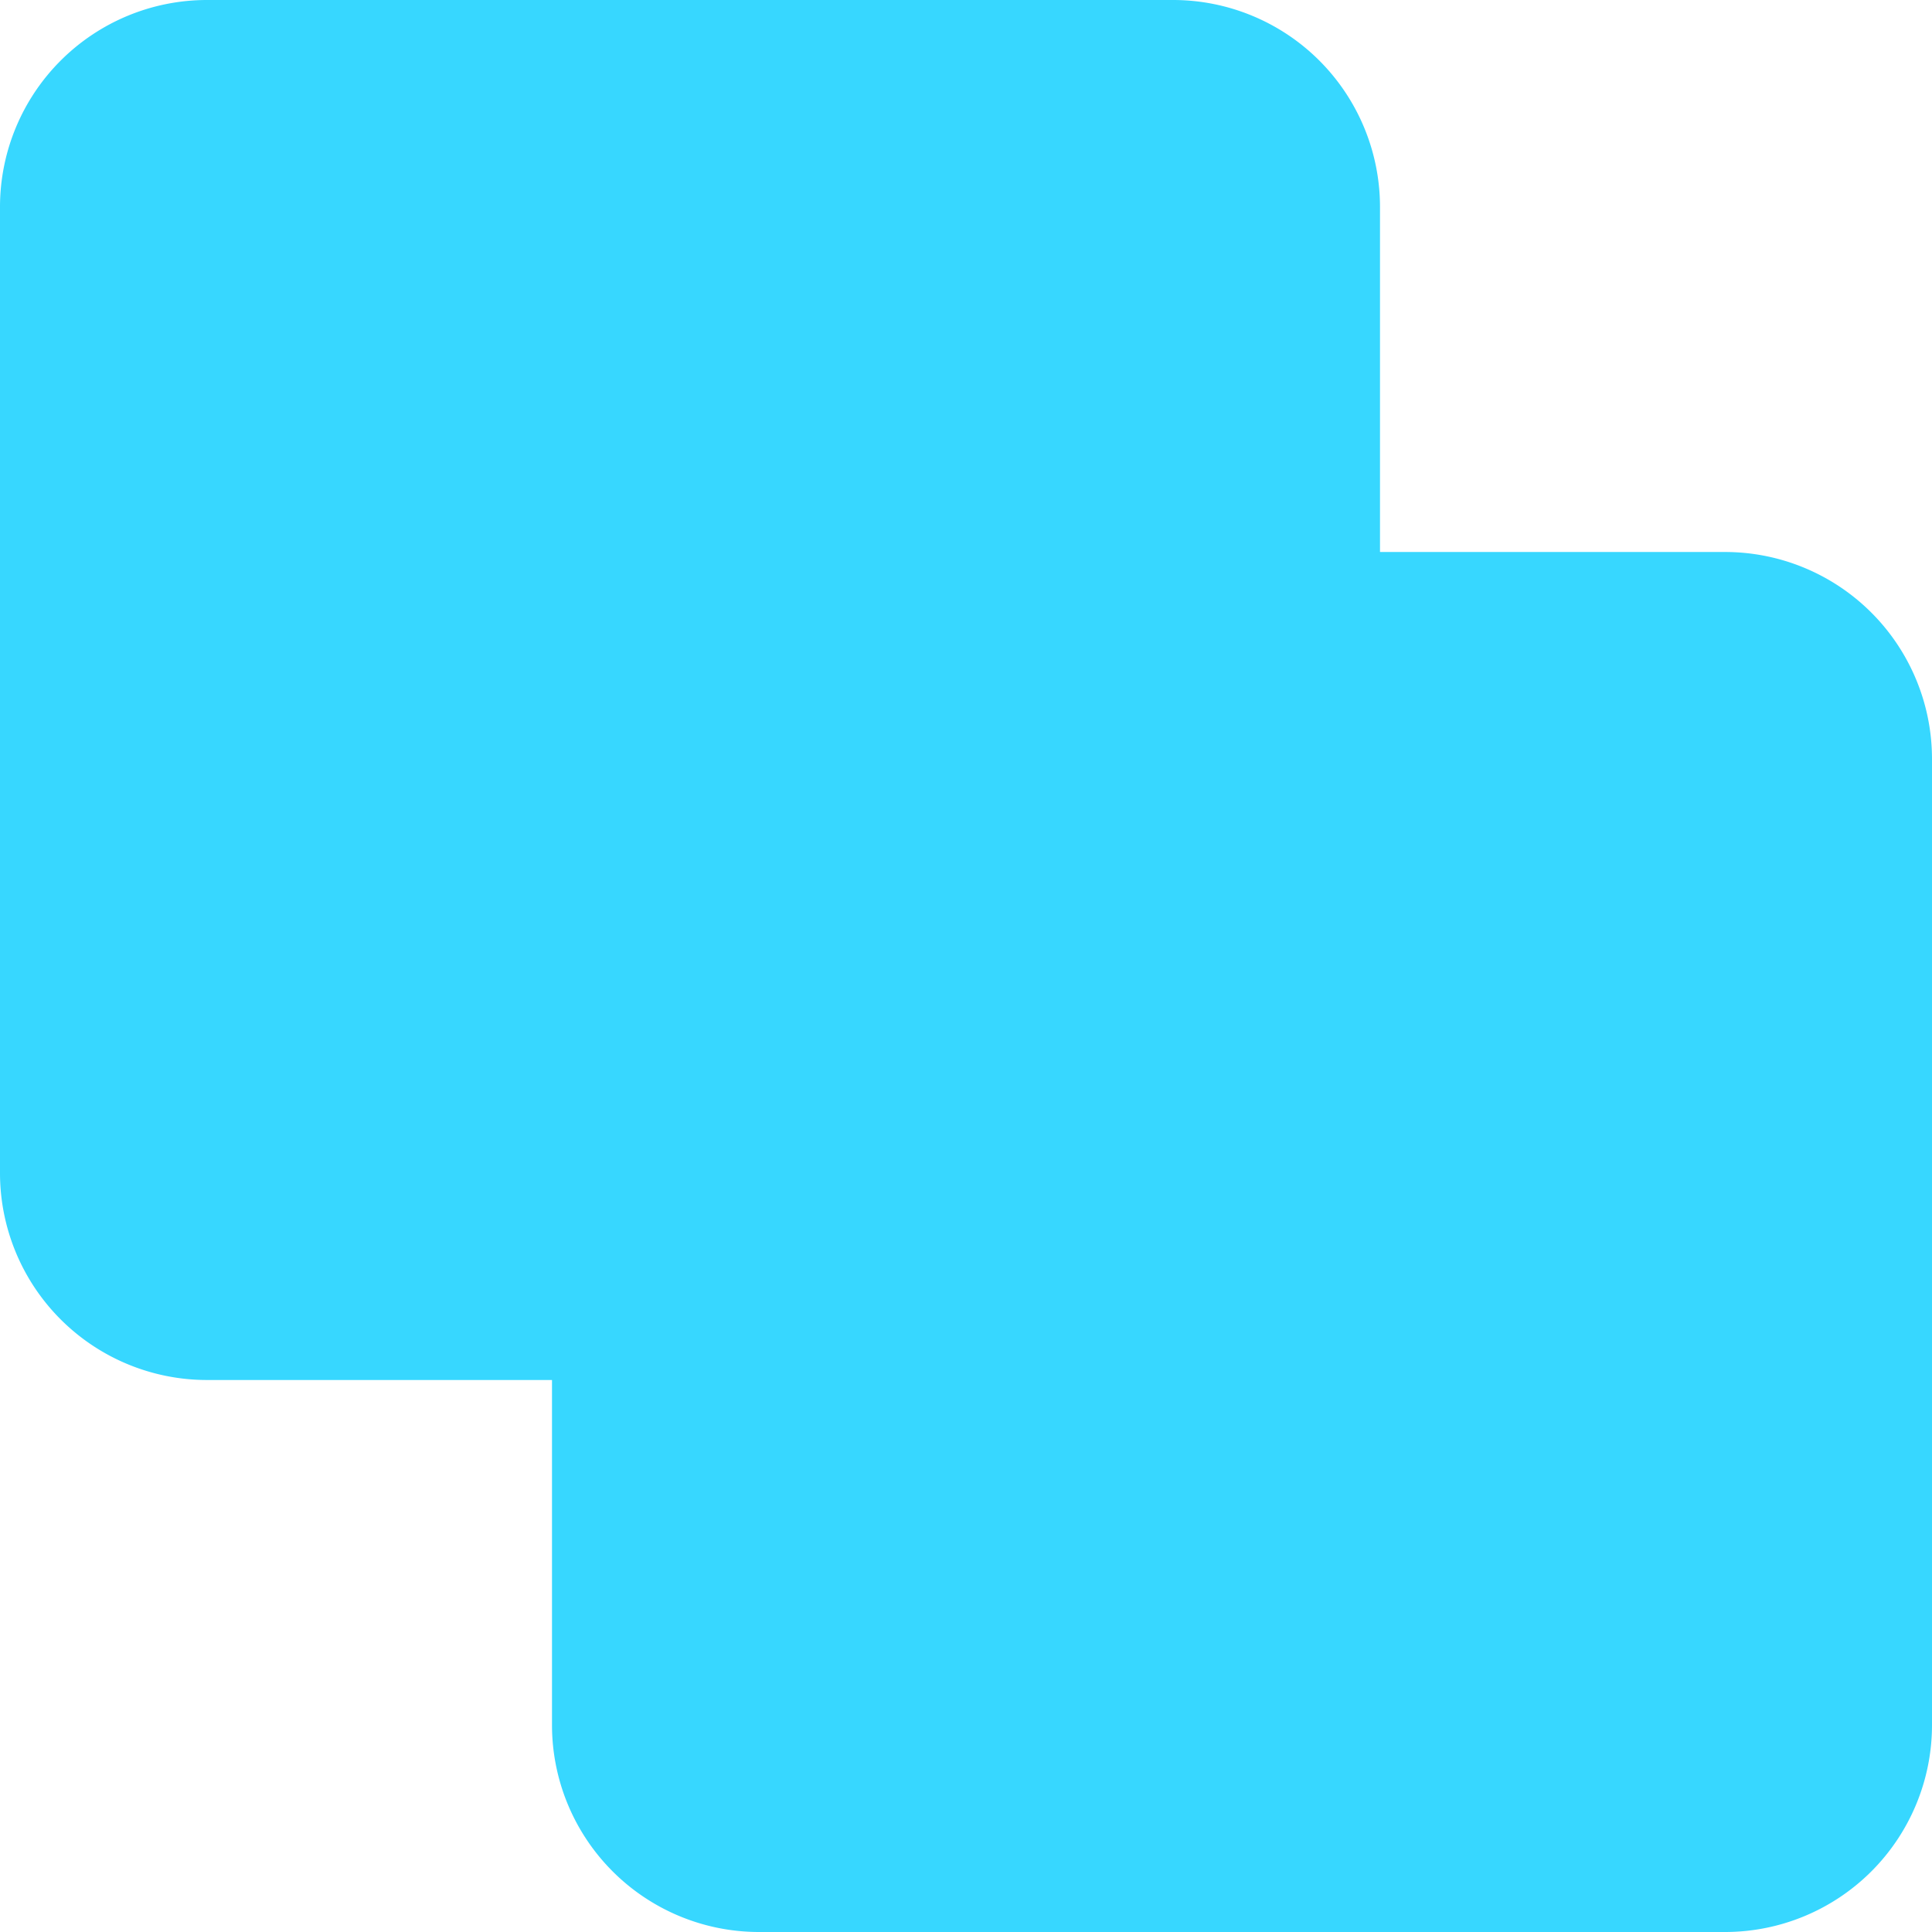 <svg xmlns="http://www.w3.org/2000/svg" fill="none" viewBox="0 0 14 14"><g id="pathfinder-union"><path id="Union" fill="#37d7ff" fill-rule="evenodd" d="M1.5 0h7A1.5 1.5 0 0 1 10 1.5V4h2.5A1.5 1.5 0 0 1 14 5.5v7a1.5 1.5 0 0 1-1.5 1.5h-7A1.5 1.5 0 0 1 4 12.5V10H1.5A1.5 1.5 0 0 1 0 8.5v-7A1.5 1.5 0 0 1 1.5 0Z" clip-rule="evenodd"></path></g></svg>